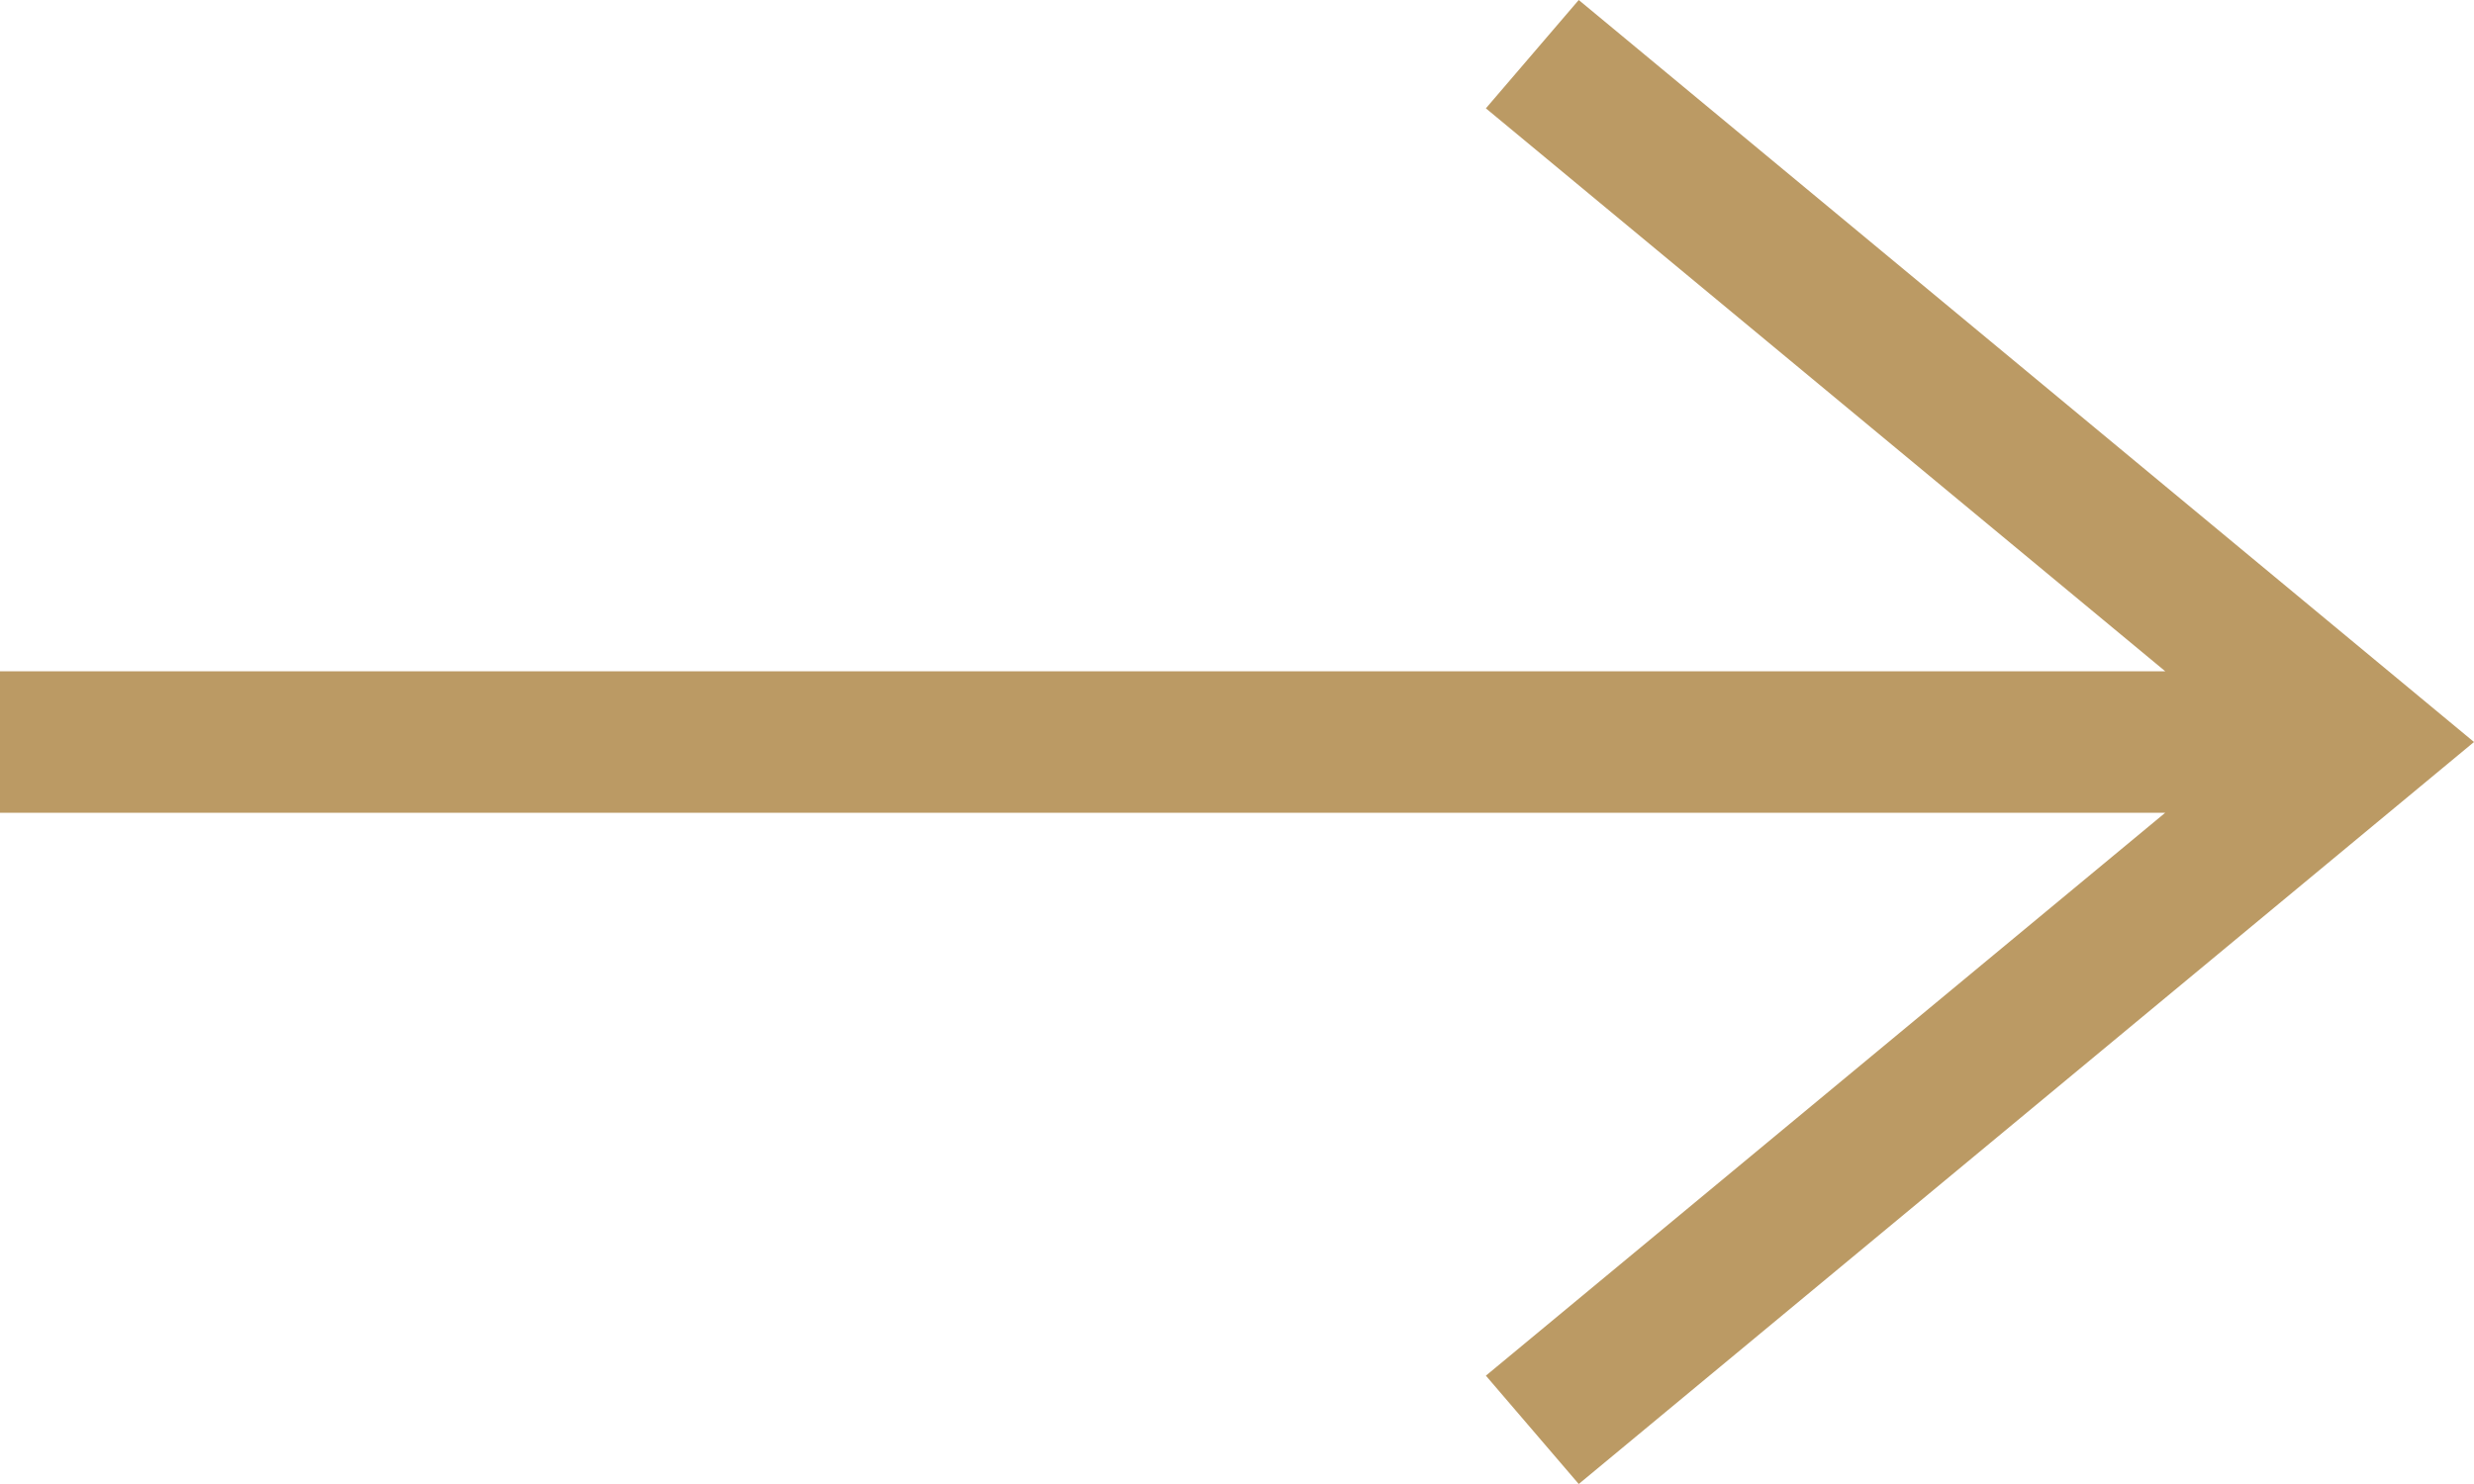 <?xml version="1.0" encoding="UTF-8"?>
<svg width="15px" height="9px" viewBox="0 0 15 9" version="1.1" xmlns="http://www.w3.org/2000/svg" xmlns:xlink="http://www.w3.org/1999/xlink">
    <!-- Generator: Sketch 44.1 (41455) - http://www.bohemiancoding.com/sketch -->
    <title>long-arrow-right-gold</title>
    <desc>Created with Sketch.</desc>
    <defs></defs>
    <g id="Page-1" stroke="none" stroke-width="1" fill="none" fill-rule="evenodd">
        <g id="Home-page" transform="translate(-1265, -3467)" fill="#BB9A64">
            <g id="News" transform="translate(0, 2872)">
                <g id="Palmarès-2016" transform="translate(949, 178)">
                    <g id="Read-it" transform="translate(241, 414)">
                        <polygon id="long-arrow-right-gold" points="84.572 3 84.009 3.657 88.128 7.071 75 7.071 75 7.929 88.128 7.929 84.009 11.343 84.572 12 90 7.5"></polygon>
                    </g>
                </g>
            </g>
        </g>
    </g>
</svg>